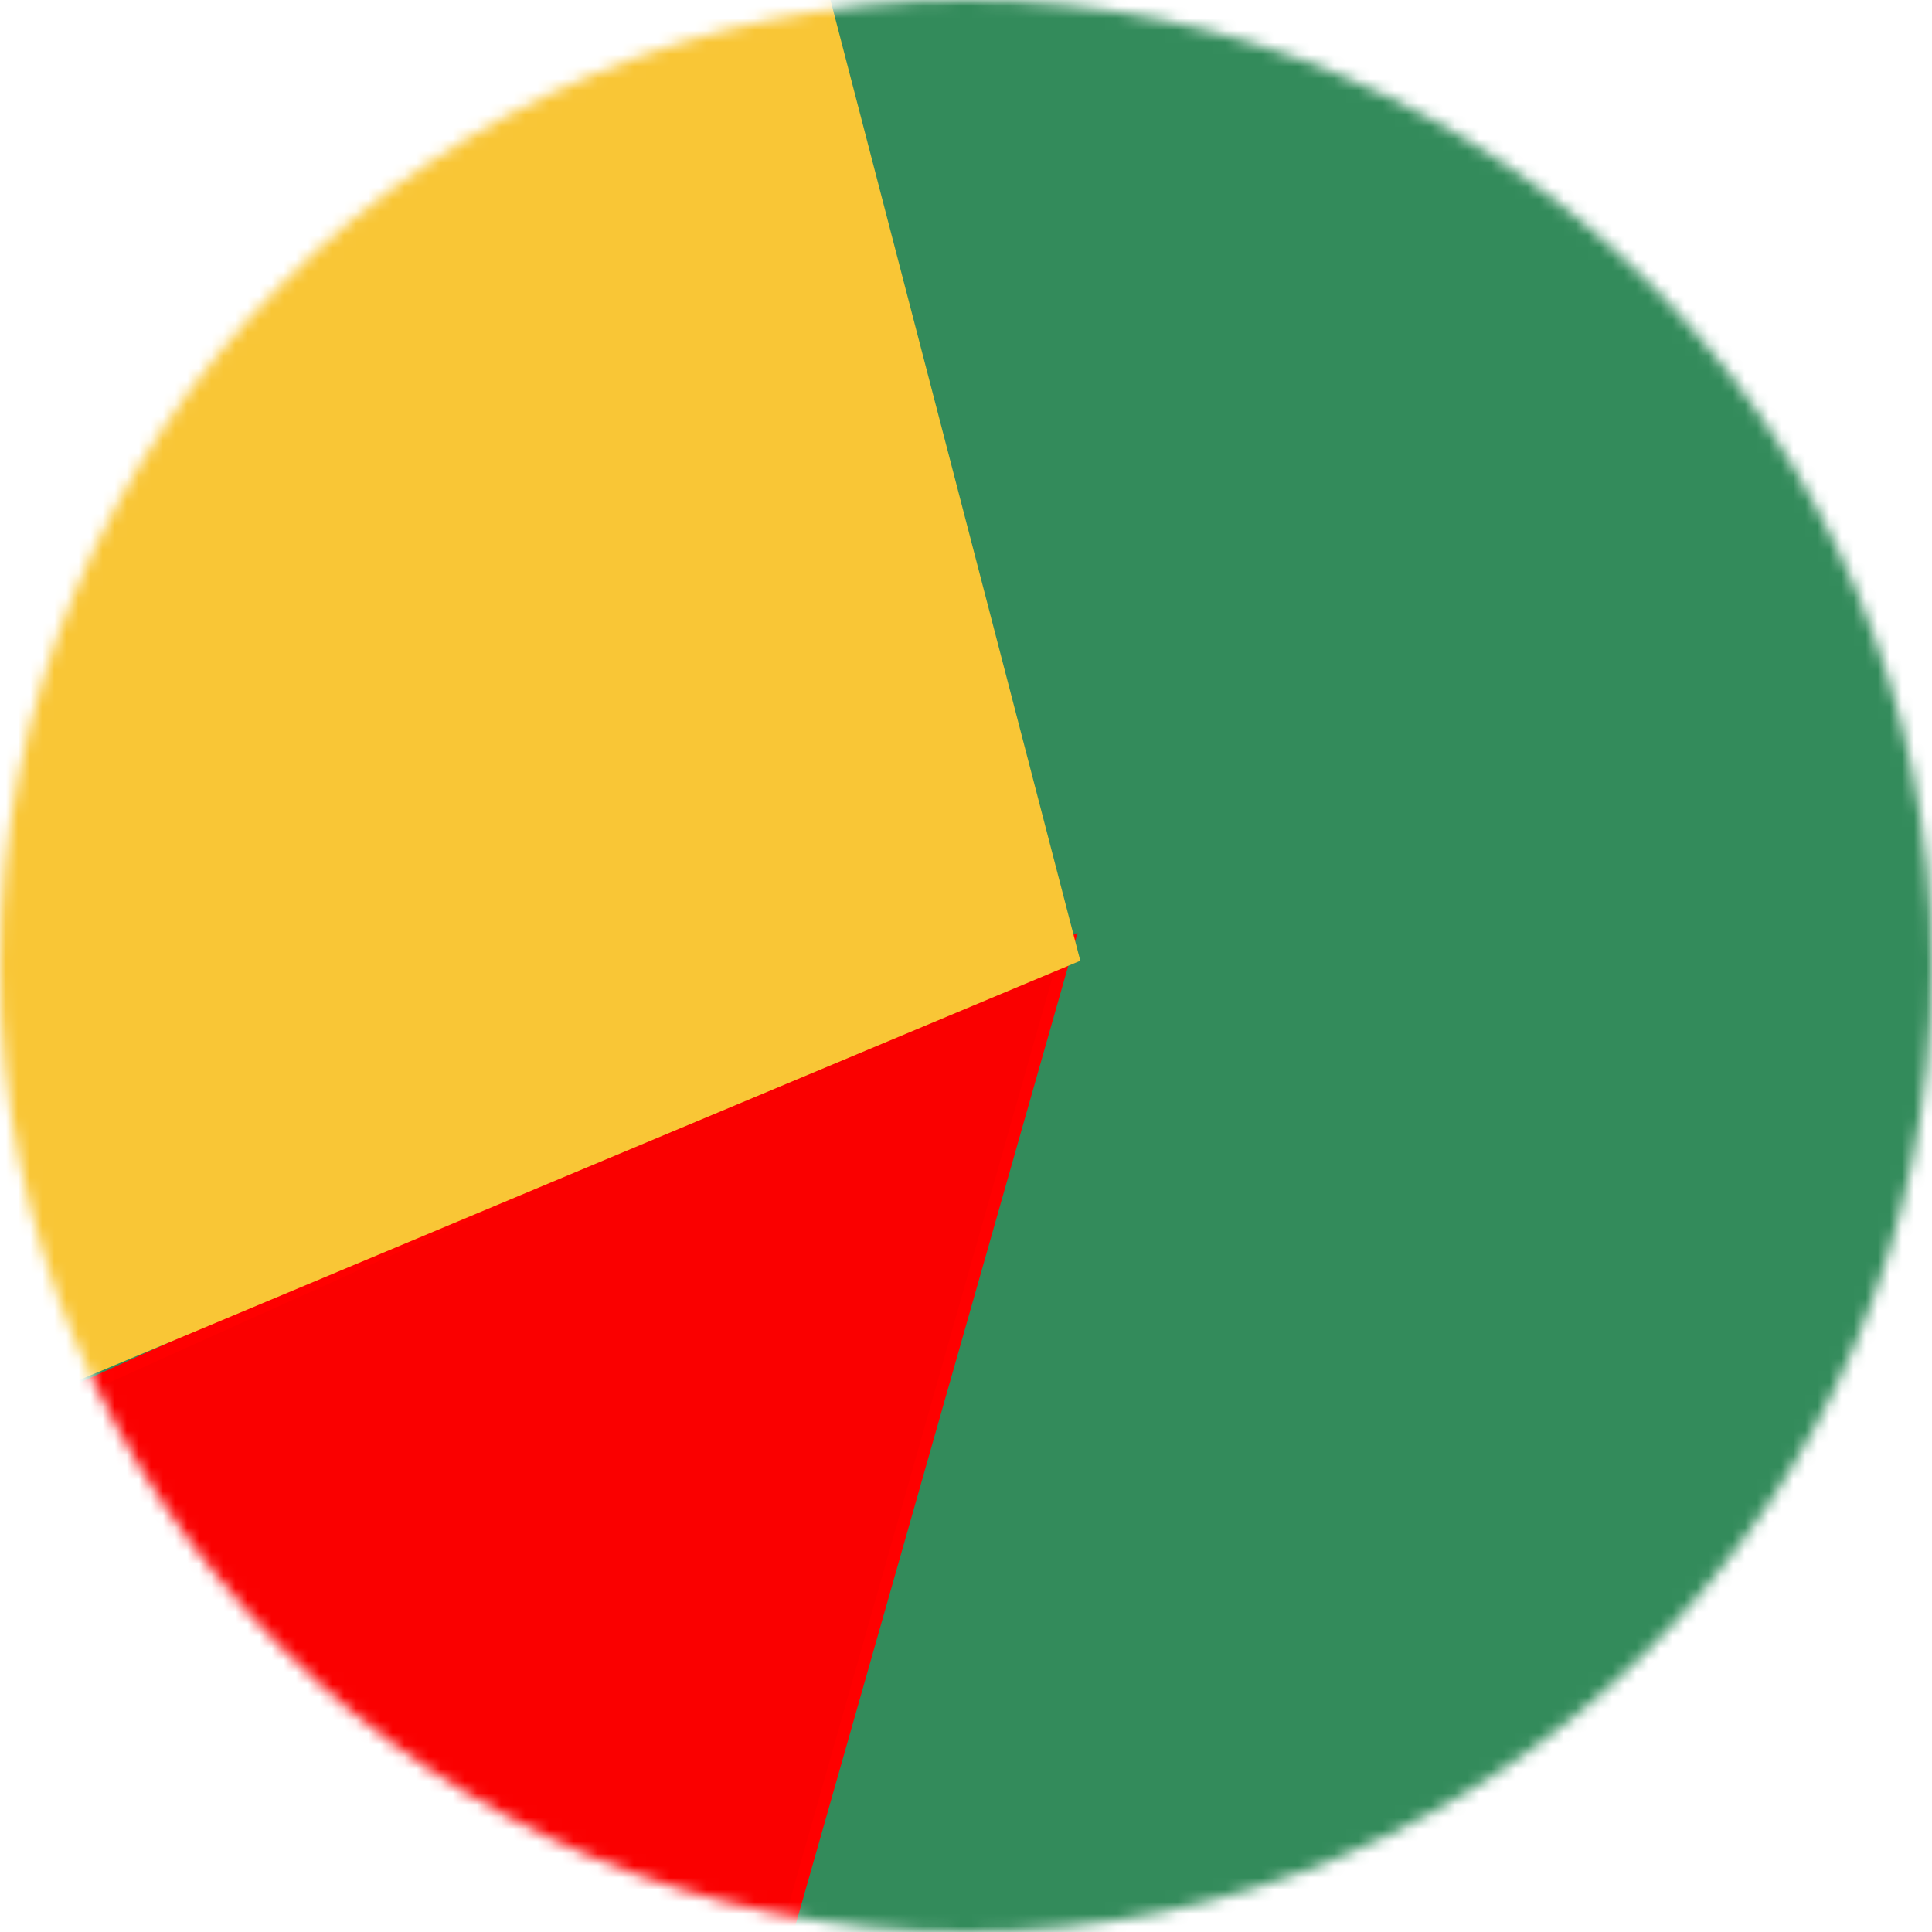 <svg width="160" height="160" viewBox="0 0 160 160" fill="none" xmlns="http://www.w3.org/2000/svg">
<mask id="mask0" mask-type="alpha" maskUnits="userSpaceOnUse" x="0" y="0" width="160" height="160">
<circle cx="80" cy="80" r="80" fill="#C4C4C4"/>
</mask>
<g mask="url(#mask0)">
<path d="M2 1.52588e-05H162V160H2V1.52588e-05Z" fill="#006E33" fill-opacity="0.8"/>
<path d="M58.42 183.848L-16.295 125.369L88.468 78.155L58.42 183.848Z" fill="#FA0000" stroke="#FF0000"/>
<path d="M58.423 -39.816L89.465 79.565L-55.892 140.443L58.423 -39.816Z" fill="#F9C636"/>
</g>
</svg>

